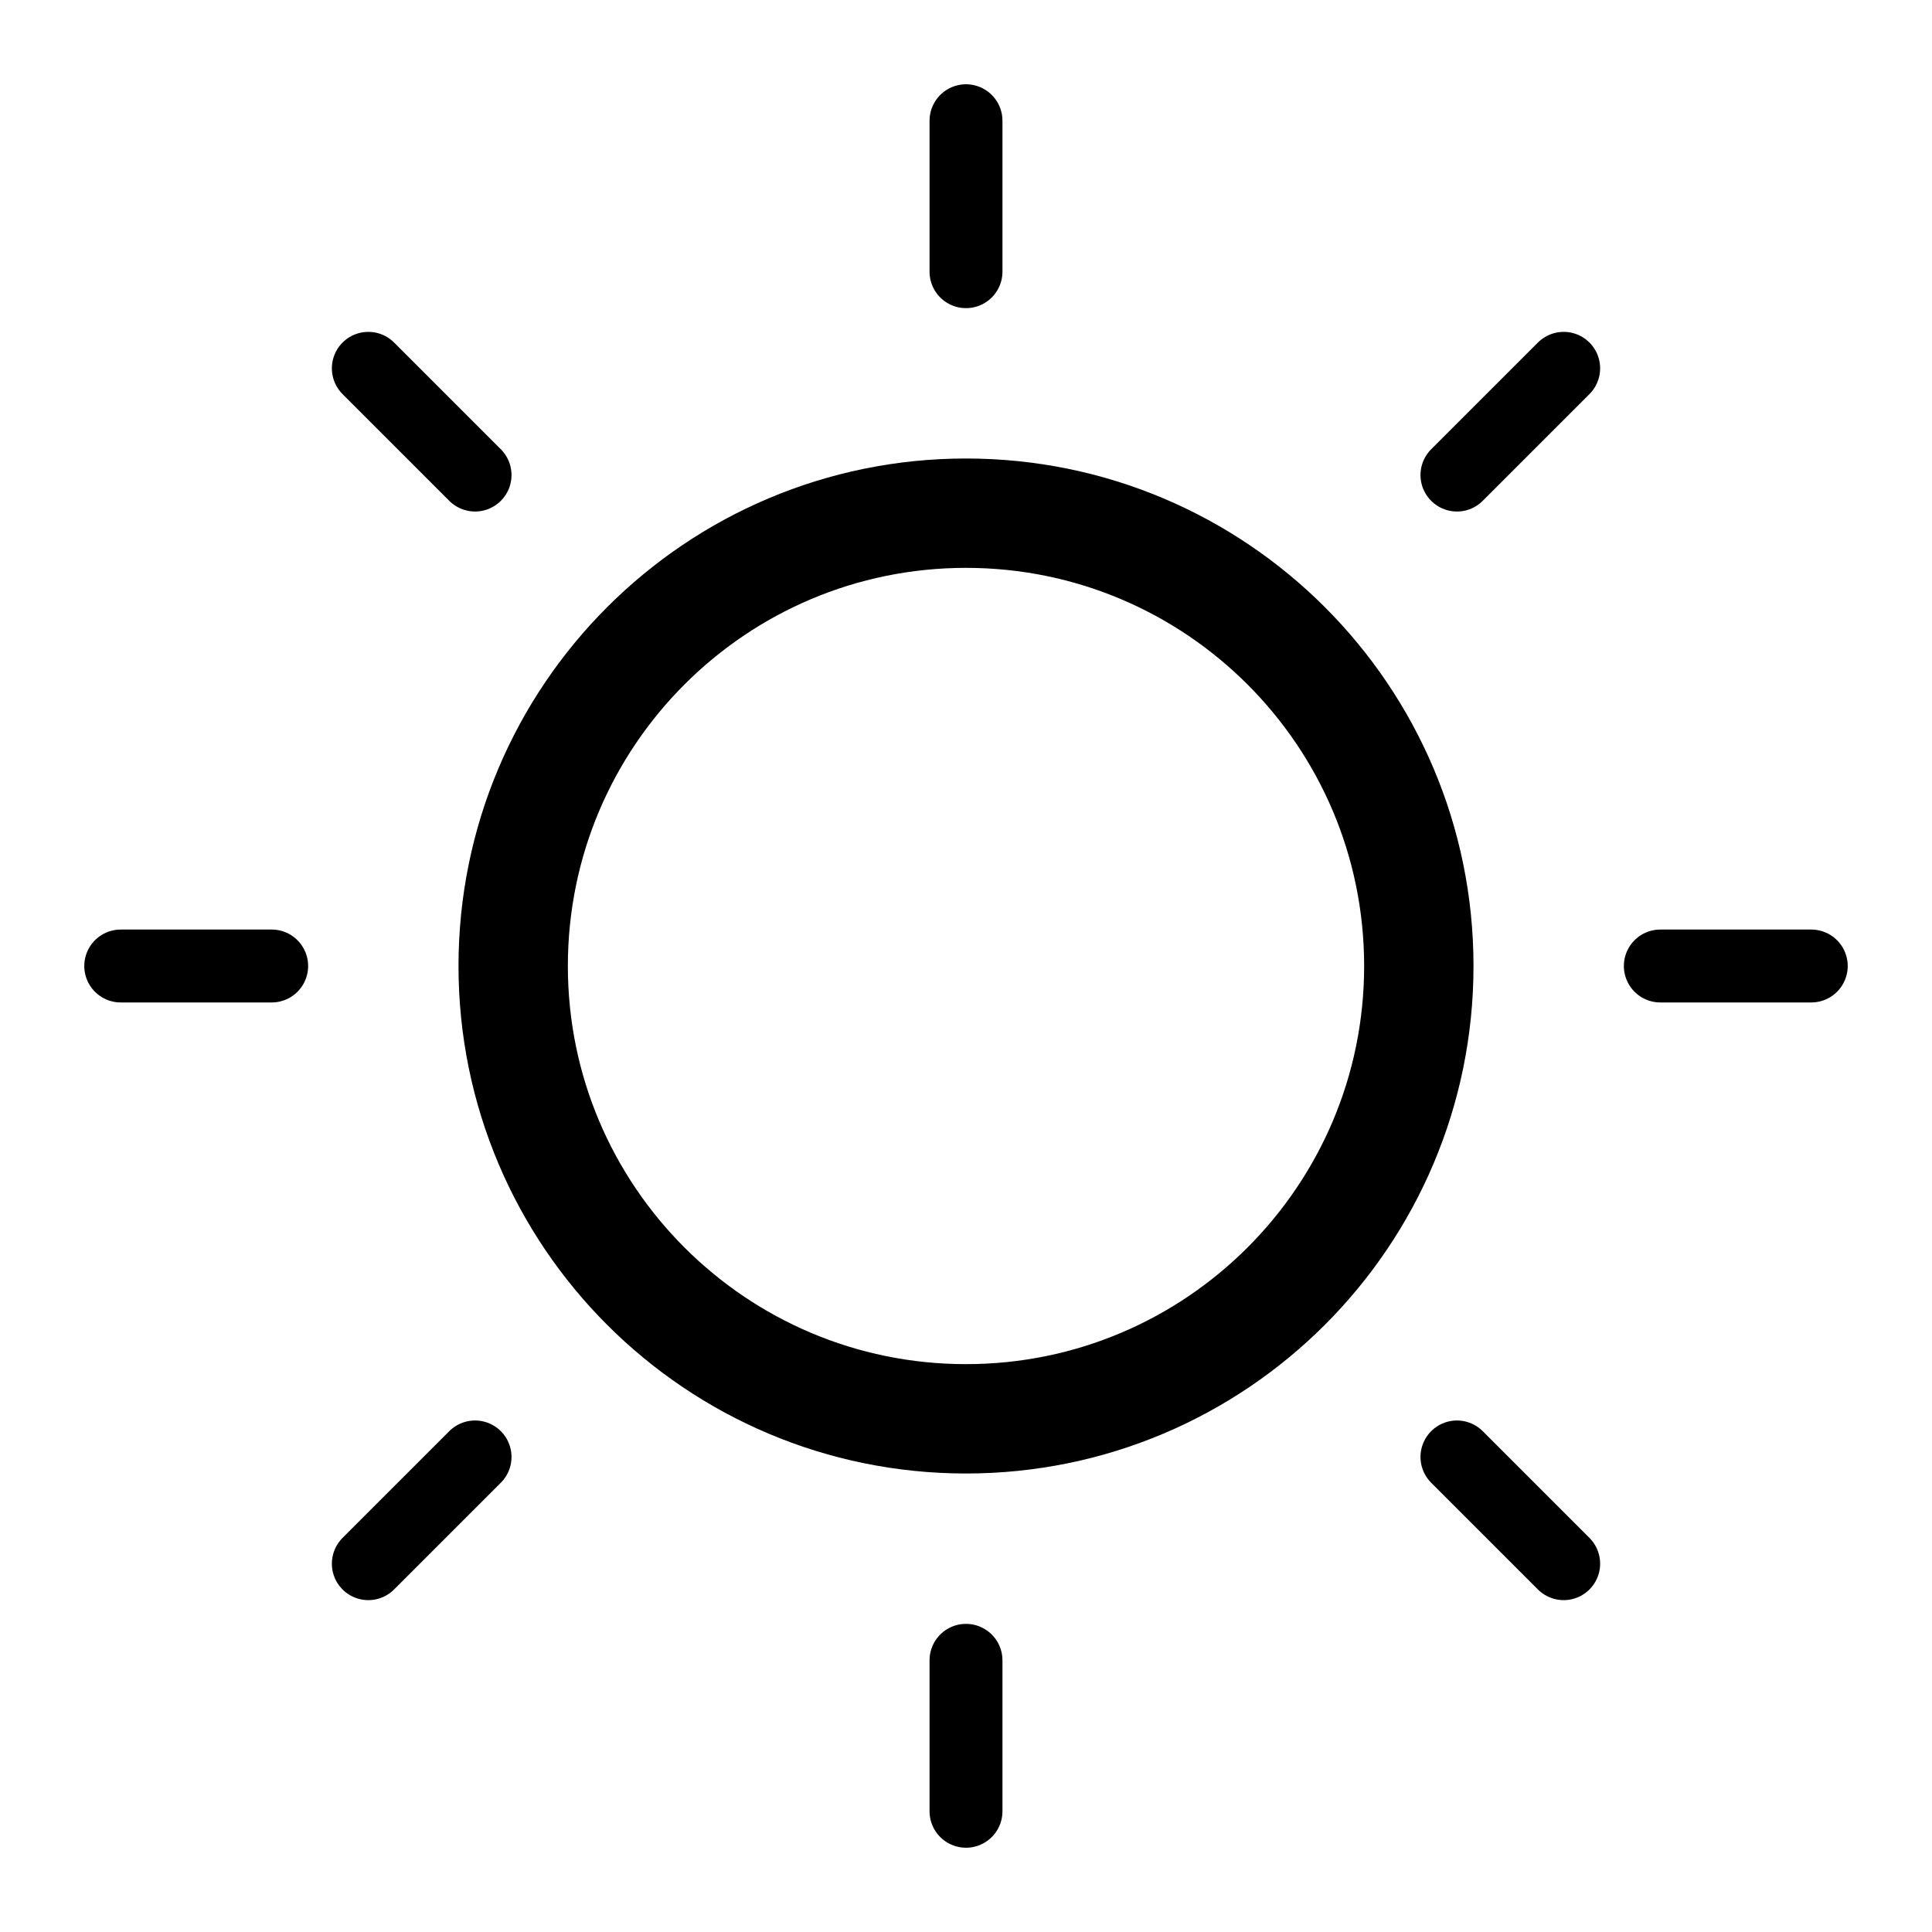 <svg width="53" height="53" viewBox="0 0 53 53" fill="none" xmlns="http://www.w3.org/2000/svg">
<path d="M26.5 38.922C33.36 38.922 38.922 33.36 38.922 26.5C38.922 19.64 33.36 14.078 26.5 14.078C19.64 14.078 14.078 19.64 14.078 26.5C14.078 33.36 19.64 38.922 26.5 38.922Z" stroke="black" stroke-width="3" stroke-linecap="round" stroke-linejoin="round"/>
<path d="M26.5 7.453V3.312" stroke="black" stroke-width="2" stroke-linecap="round" stroke-linejoin="round"/>
<path d="M13.032 13.032L10.104 10.104" stroke="black" stroke-width="2" stroke-linecap="round" stroke-linejoin="round"/>
<path d="M7.453 26.5H3.312" stroke="black" stroke-width="2" stroke-linecap="round" stroke-linejoin="round"/>
<path d="M13.032 39.968L10.104 42.896" stroke="black" stroke-width="2" stroke-linecap="round" stroke-linejoin="round"/>
<path d="M26.5 45.547V49.688" stroke="black" stroke-width="2" stroke-linecap="round" stroke-linejoin="round"/>
<path d="M39.968 39.968L42.896 42.896" stroke="black" stroke-width="2" stroke-linecap="round" stroke-linejoin="round"/>
<path d="M45.547 26.5H49.688" stroke="black" stroke-width="2" stroke-linecap="round" stroke-linejoin="round"/>
<path d="M39.968 13.032L42.896 10.104" stroke="black" stroke-width="2" stroke-linecap="round" stroke-linejoin="round"/>
</svg>
